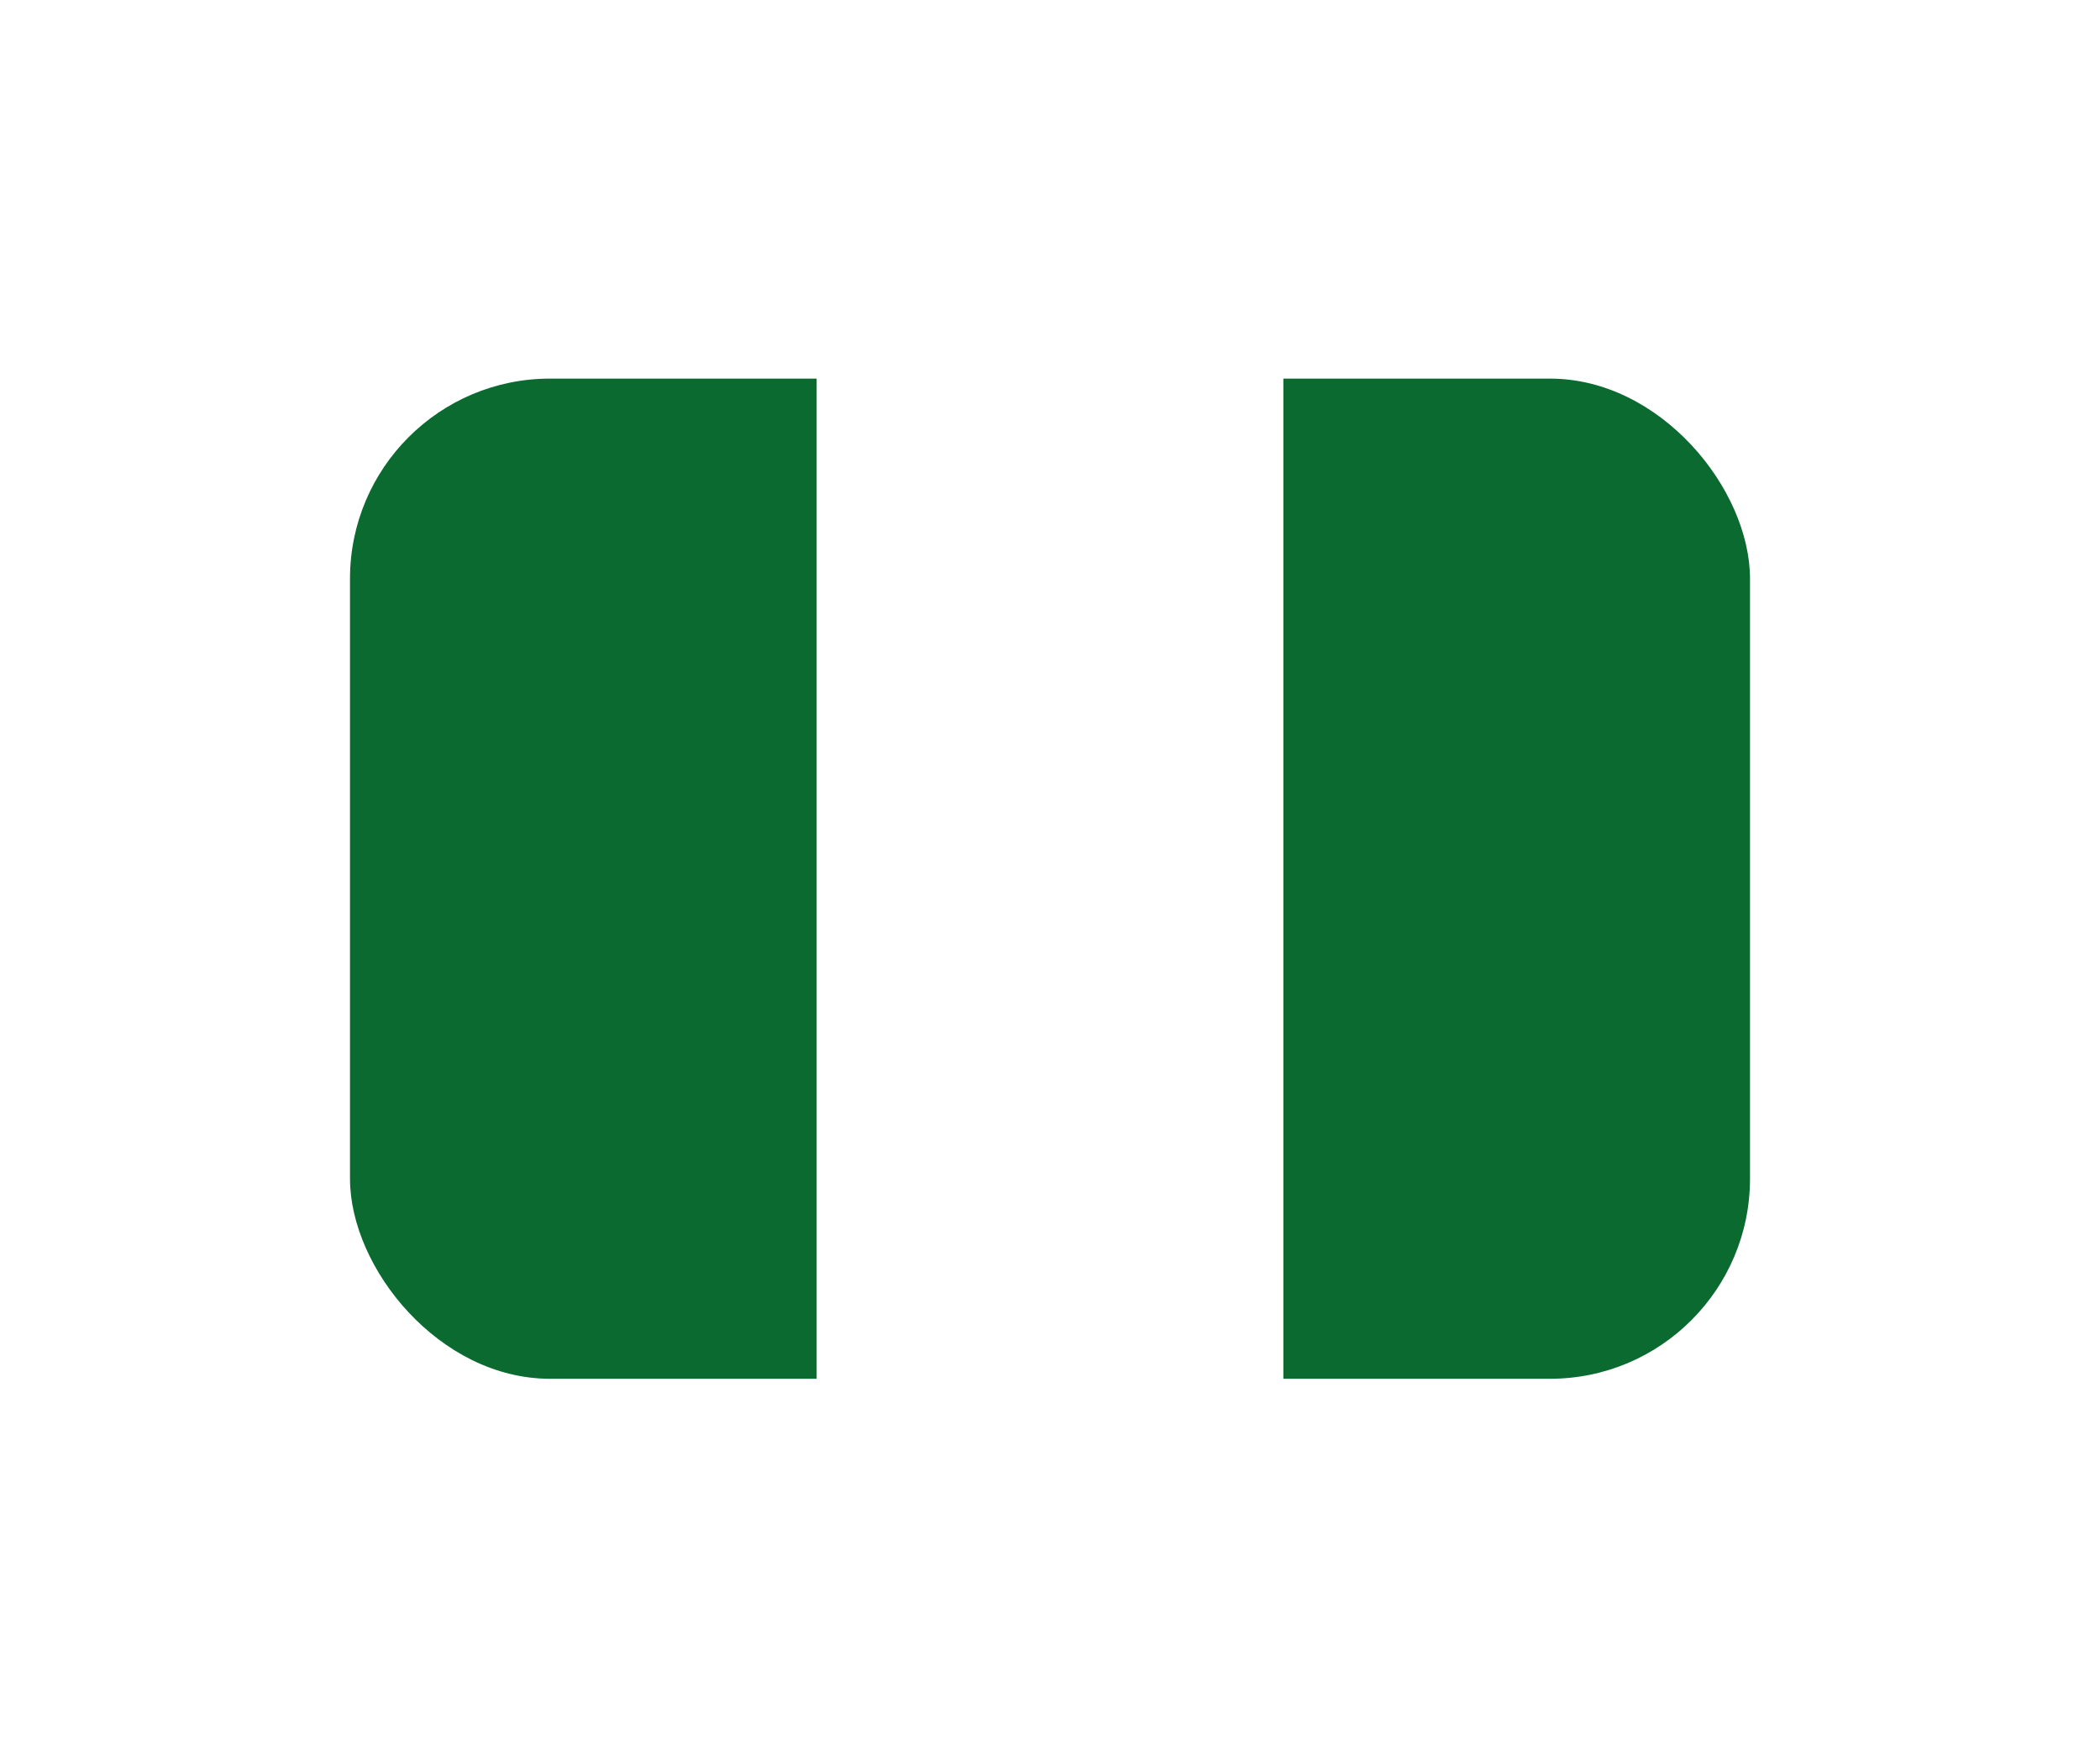 <svg width="42" height="35" viewBox="0 0 42 35" fill="none" xmlns="http://www.w3.org/2000/svg">
<g filter="url(#filter0_dd_14_3949)">
<g clip-path="url(#clip0_14_3949)">
<rect x="7" y="3" width="28" height="20" rx="4" fill="white"/>
<path fill-rule="evenodd" clip-rule="evenodd" d="M7 3H16.333V23H7V3ZM25.667 3H35V23H25.667V3Z" fill="#0A6A30"/>
</g>
</g>
<defs>
<filter id="filter0_dd_14_3949" x="0.143" y="0.714" width="41.714" height="33.714" filterUnits="userSpaceOnUse" color-interpolation-filters="sRGB">
<feFlood flood-opacity="0" result="BackgroundImageFix"/>
<feColorMatrix in="SourceAlpha" type="matrix" values="0 0 0 0 0 0 0 0 0 0 0 0 0 0 0 0 0 0 127 0" result="hardAlpha"/>
<feOffset dy="4.571"/>
<feGaussianBlur stdDeviation="3.429"/>
<feComposite in2="hardAlpha" operator="out"/>
<feColorMatrix type="matrix" values="0 0 0 0 0.259 0 0 0 0 0.278 0 0 0 0 0.298 0 0 0 0.08 0"/>
<feBlend mode="normal" in2="BackgroundImageFix" result="effect1_dropShadow_14_3949"/>
<feColorMatrix in="SourceAlpha" type="matrix" values="0 0 0 0 0 0 0 0 0 0 0 0 0 0 0 0 0 0 127 0" result="hardAlpha"/>
<feOffset/>
<feGaussianBlur stdDeviation="0.286"/>
<feComposite in2="hardAlpha" operator="out"/>
<feColorMatrix type="matrix" values="0 0 0 0 0.259 0 0 0 0 0.278 0 0 0 0 0.298 0 0 0 0.32 0"/>
<feBlend mode="normal" in2="effect1_dropShadow_14_3949" result="effect2_dropShadow_14_3949"/>
<feBlend mode="normal" in="SourceGraphic" in2="effect2_dropShadow_14_3949" result="shape"/>
</filter>
<clipPath id="clip0_14_3949">
<rect x="7" y="3" width="28" height="20" rx="4" fill="white"/>
</clipPath>
</defs>
</svg>
